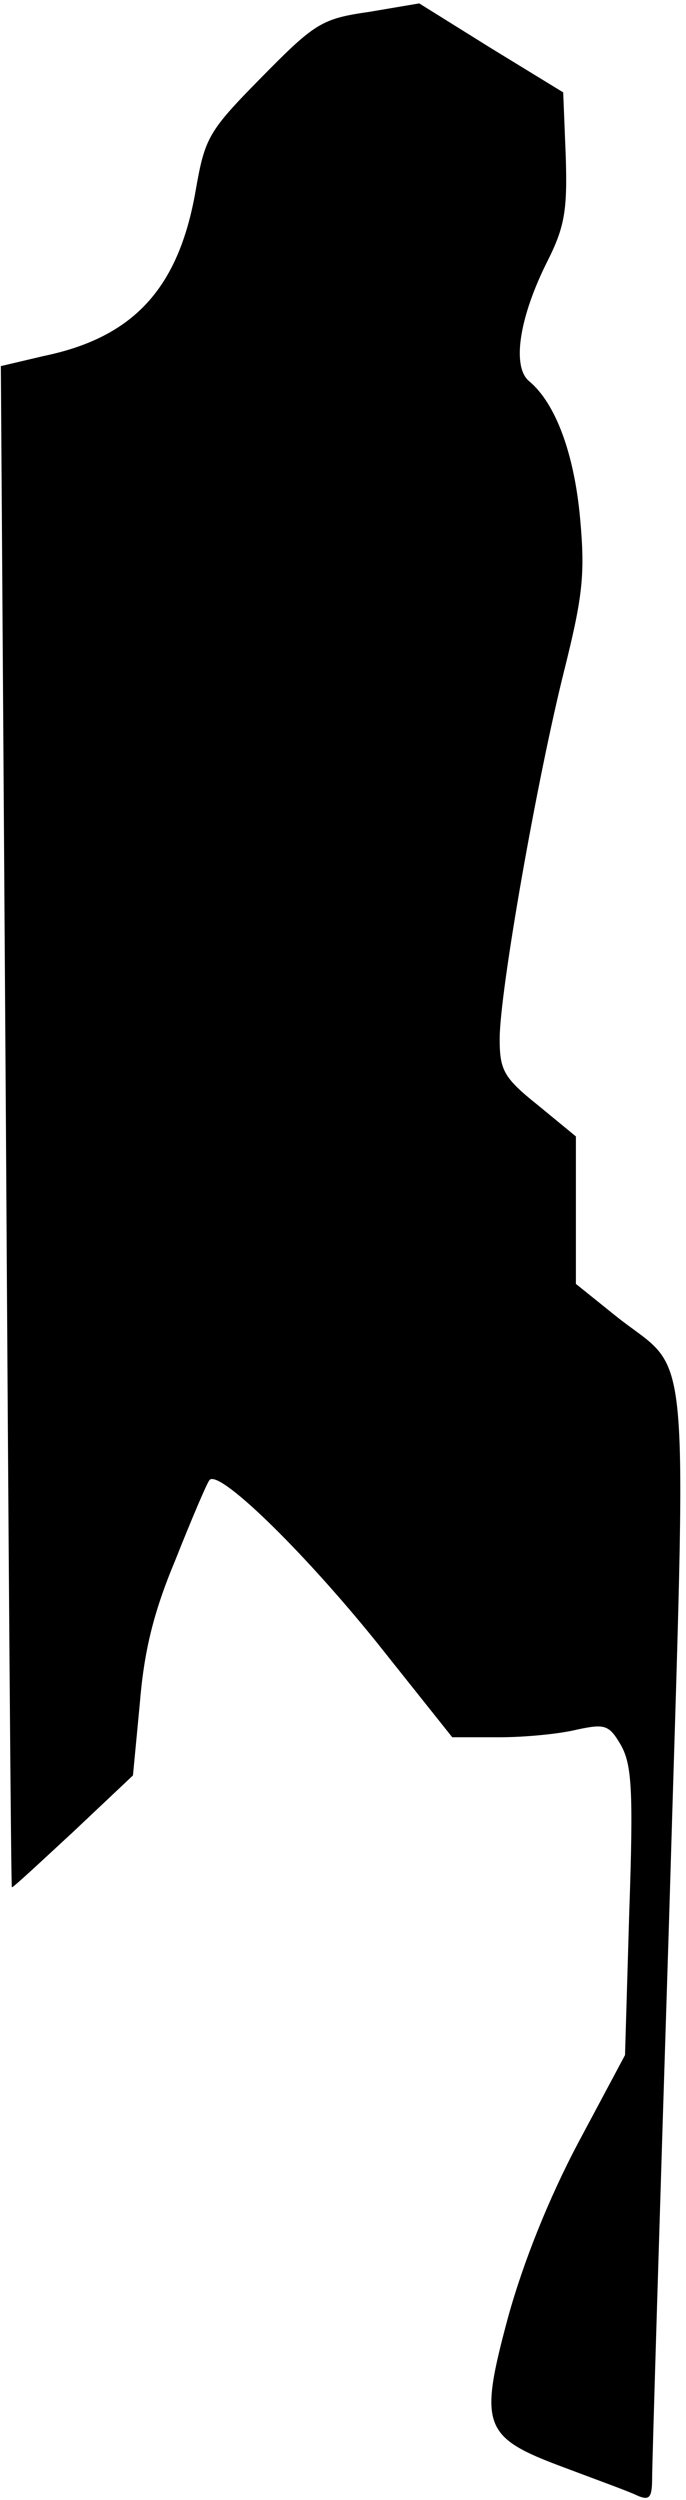 <?xml version="1.0" standalone="no"?>
<!DOCTYPE svg PUBLIC "-//W3C//DTD SVG 20010904//EN"
 "http://www.w3.org/TR/2001/REC-SVG-20010904/DTD/svg10.dtd">
<svg version="1.0" xmlns="http://www.w3.org/2000/svg"
 width="81pt" height="295pt" viewBox="0 0 81 295"
 preserveAspectRatio="xMidYMid meet">
<g transform="translate(0,295) scale(0.1,-0.1)"
fill="#000000" stroke="none">
<path fill="#000000" stroke="none" d="M436 2936 c-56 -8 -64 -13 -127 -77
-63 -64 -67 -71 -78 -134 -20 -115 -73 -173 -179 -195 l-51 -12 6 -896 c3
-493 6 -898 7 -899 1 -1 33 29 72 65 l71 67 8 84 c5 62 16 108 42 170 19 48
37 90 40 94 9 16 109 -81 197 -190 l90 -113 55 0 c31 0 72 4 92 9 33 7 38 6
52 -18 13 -23 15 -53 10 -197 l-5 -169 -55 -103 c-35 -66 -65 -141 -83 -206
-35 -130 -30 -142 67 -178 37 -14 76 -28 86 -33 14 -6 17 -2 17 21 0 16 9 312
20 658 21 715 28 640 -64 714 l-46 37 0 87 0 87 -45 37 c-40 32 -45 41 -45 78
0 56 44 306 76 434 22 88 25 114 19 180 -7 77 -29 136 -60 162 -21 17 -12 76
22 143 20 40 23 60 21 123 l-3 75 -85 52 -85 53 -59 -10z"/>
</g>
</svg>
